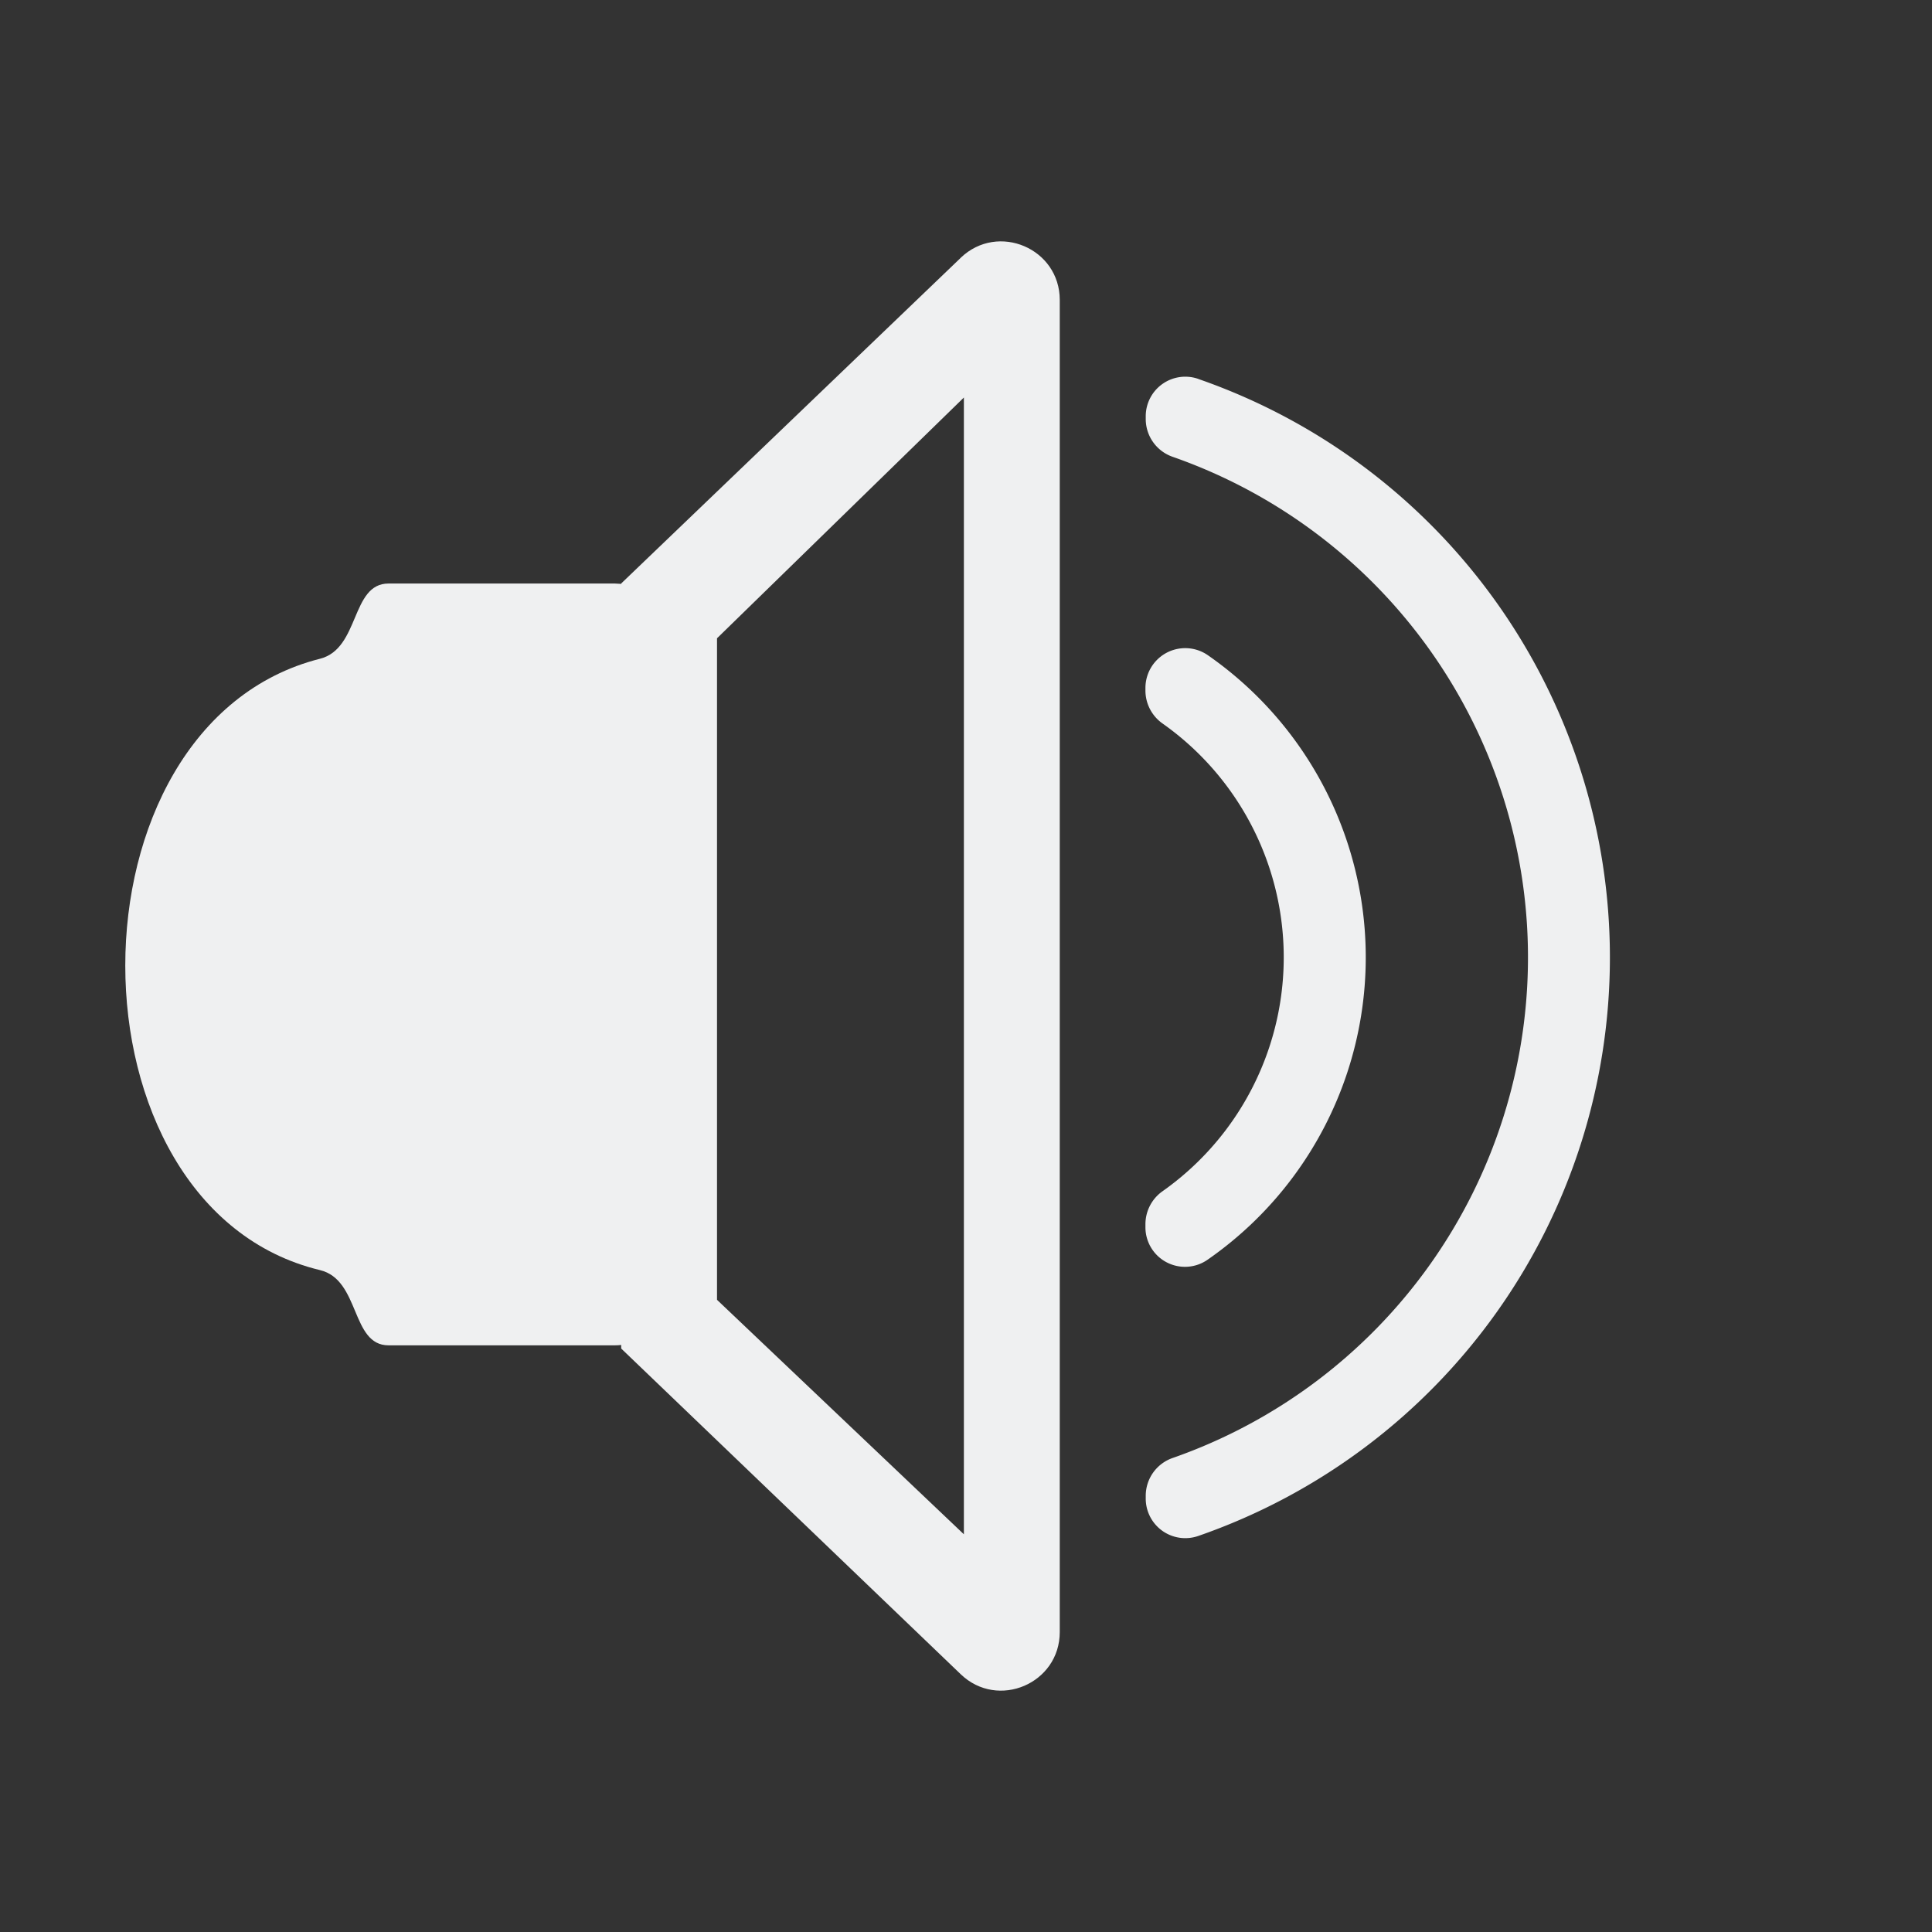 <?xml version="1.0" encoding="UTF-8" standalone="no"?>
<svg
   xmlns:dc="http://purl.org/dc/elements/1.1/"
   xmlns:cc="http://creativecommons.org/ns#"
   xmlns:rdf="http://www.w3.org/1999/02/22-rdf-syntax-ns#"
   xmlns:svg="http://www.w3.org/2000/svg"
   xmlns="http://www.w3.org/2000/svg"
   xmlns:sodipodi="http://sodipodi.sourceforge.net/DTD/sodipodi-0.dtd"
   xmlns:inkscape="http://www.inkscape.org/namespaces/inkscape"
   id="svg50"
   width="32"
   height="32"
   version="1.1"
   sodipodi:docname="audio.svg"
   inkscape:version="1.0.2 (e86c870879, 2021-01-15)">
  <rect width="100%" height="100%" fill="#333333" stroke="none"/>
  <g
     id="22-22-audio-volume-medium"
     transform="translate(32,-22)">
    <path
       style="opacity:0.001;fill:#c8b7b7"
       d="M 0,0 H 22 V 22 H 0 Z"
       id="path12" />
    <path
       d="m 13.548,4.517 a 0.436,0.436 0 0 0 -0.58,0.415 v 0.029 a 0.442,0.442 0 0 0 0.299,0.416 5.856,5.856 0 0 1 0,11.054 0.442,0.442 0 0 0 -0.299,0.416 v 0.029 a 0.436,0.436 0 0 0 0.58,0.416 6.761,6.761 0 0 0 0,-12.775 z"
       id="path6-5-6-6-8"
       style="opacity:0.4;fill:#eff0f1;fill-opacity:1;stroke-width:0.062" />
    <path
       d="m 10.925,3.18 -3.749,3.596 v 0.005 c -0.023,0 -0.046,-0.004 -0.07,-0.004 H 4.608 C 4.189,6.777 4.304,7.561 3.85,7.607 2e-6,8 2e-6,14 3.85,14.358 c 0.457,0.042 0.339,0.831 0.758,0.831 h 2.498 c 0.023,-8e-6 0.047,-0.001 0.07,-0.004 v 0.039 l 3.749,3.597 c 0.411,0.394 1.093,0.103 1.093,-0.466 V 3.646 c 1.09e-4,-0.569 -0.682,-0.86 -1.093,-0.466 z m 0.035,14.095 -2.726,-2.589 V 7.382 l 2.726,-2.659 z"
       id="path8-3-7-7-7"
       style="fill:#eff0f1;fill-opacity:1;stroke-width:0.062"
       sodipodi:nodetypes="cccsssssccccccccccccc" />
    <path
       d="m 13.659,14.237 a 4.064,4.064 0 0 0 0,-6.665 0.44,0.44 0 0 0 -0.695,0.357 v 0.032 a 0.446,0.446 0 0 0 0.191,0.362 3.161,3.161 0 0 1 0,5.162 0.446,0.446 0 0 0 -0.191,0.363 v 0.032 a 0.436,0.436 0 0 0 0.695,0.357 z"
       id="path4-367-3-3-9"
       style="fill:#eff0f1;fill-opacity:1;stroke-width:0.062" />
  </g>
  <g
     id="22-22-audio-volume-low"
     transform="translate(64,-22)">
    <path
       style="opacity:0.001"
       d="M 0,0 H 22 V 22 H 0 Z"
       id="path19" />
    <path
       d="m 13.659,14.237 a 4.064,4.064 0 0 0 0,-6.665 0.44,0.44 0 0 0 -0.695,0.357 v 0.032 a 0.446,0.446 0 0 0 0.191,0.362 3.161,3.161 0 0 1 0,5.162 0.446,0.446 0 0 0 -0.191,0.363 v 0.032 a 0.436,0.436 0 0 0 0.695,0.357 z"
       id="path4-367-3-5"
       style="opacity:0.4;fill:#eff0f1;fill-opacity:1;stroke-width:0.062" />
    <path
       d="m 13.548,4.517 a 0.436,0.436 0 0 0 -0.58,0.415 v 0.029 a 0.442,0.442 0 0 0 0.299,0.416 5.856,5.856 0 0 1 0,11.054 0.442,0.442 0 0 0 -0.299,0.416 v 0.029 a 0.436,0.436 0 0 0 0.58,0.416 6.761,6.761 0 0 0 0,-12.775 z"
       id="path6-5-6-3"
       style="opacity:0.4;fill:#eff0f1;fill-opacity:1;stroke-width:0.062" />
    <path
       d="m 10.925,3.18 -3.749,3.596 v 0.005 c -0.023,0 -0.046,-0.004 -0.07,-0.004 H 4.608 C 4.189,6.777 4.304,7.561 3.85,7.607 1e-6,8 1e-6,14 3.85,14.358 c 0.457,0.042 0.339,0.831 0.758,0.831 h 2.498 c 0.023,-8e-6 0.047,-0.001 0.07,-0.004 v 0.039 l 3.749,3.597 c 0.411,0.394 1.093,0.103 1.093,-0.466 V 3.646 c 1.09e-4,-0.569 -0.682,-0.86 -1.093,-0.466 z m 0.035,14.095 -2.726,-2.589 V 7.382 l 2.726,-2.659 z"
       id="path8-3-7-5"
       style="fill:#eff0f1;fill-opacity:1;stroke-width:0.062"
       sodipodi:nodetypes="cccsssssccccccccccccc" />
  </g>
  <g
     id="22-22-audio-volume-high"
     transform="translate(32,-22)">
    <path
       style="opacity:0.001"
       d="m -32,0 h 22 v 22 h -22 z"
       id="path7" />
    <path
       d="m -18.341,14.237 a 4.064,4.064 0 0 0 0,-6.665 0.44,0.44 0 0 0 -0.695,0.357 v 0.032 a 0.446,0.446 0 0 0 0.191,0.362 3.161,3.161 0 0 1 0,5.162 0.446,0.446 0 0 0 -0.191,0.363 v 0.032 a 0.436,0.436 0 0 0 0.695,0.357 z"
       id="path4-367-3"
       style="fill:#eff0f1;fill-opacity:1;stroke-width:0.062" />
    <path
       d="m -18.452,4.517 a 0.436,0.436 0 0 0 -0.58,0.415 v 0.029 a 0.442,0.442 0 0 0 0.299,0.416 5.856,5.856 0 0 1 0,11.054 0.442,0.442 0 0 0 -0.299,0.416 v 0.029 a 0.436,0.436 0 0 0 0.58,0.416 6.761,6.761 0 0 0 0,-12.775 z"
       id="path6-5-6"
       style="fill:#eff0f1;fill-opacity:1;stroke-width:0.062" />
    <path
       d="m -21.075,3.18 -3.749,3.596 v 0.005 c -0.023,0 -0.046,-0.004 -0.07,-0.004 h -2.498 c -0.418,0 -0.304,0.784 -0.758,0.831 -3.85,0.393 -3.85,6.393 0,6.75 0.457,0.042 0.339,0.831 0.758,0.831 h 2.498 c 0.023,-8e-6 0.047,-0.001 0.07,-0.004 v 0.039 l 3.749,3.597 c 0.411,0.394 1.093,0.103 1.093,-0.466 V 3.646 c 1.09e-4,-0.569 -0.682,-0.86 -1.093,-0.466 z m 0.035,14.095 -2.726,-2.589 V 7.382 l 2.726,-2.659 z"
       id="path8-3-7"
       style="fill:#eff0f1;fill-opacity:1;stroke-width:0.062"
       sodipodi:nodetypes="cccsssssccccccccccccc" />
  </g>
  <g
     id="audio-volume-low"
     transform="translate(96)">
    <path
       style="opacity:0.001"
       d="M -32,0 H 0 v 32 h -32 z"
       id="path38" />
    <path
       d="m -11.986,20.856 a 6.096,6.096 0 0 0 0,-9.998 0.659,0.659 0 0 0 -1.042,0.536 v 0.049 a 0.669,0.669 0 0 0 0.287,0.543 4.741,4.741 0 0 1 0,7.742 0.669,0.669 0 0 0 -0.287,0.544 v 0.048 a 0.655,0.655 0 0 0 1.042,0.536 z"
       id="path4-367-7"
       style="opacity:0.4;fill:#eff0f1;fill-opacity:1;stroke-width:0.094" />
    <path
       d="m -12.152,6.276 a 0.655,0.655 0 0 0 -0.871,0.623 v 0.044 a 0.663,0.663 0 0 0 0.448,0.624 8.783,8.783 0 0 1 0,16.581 0.663,0.663 0 0 0 -0.448,0.624 v 0.044 a 0.655,0.655 0 0 0 0.871,0.624 10.142,10.142 0 0 0 0,-19.163 z"
       id="path6-5-0"
       style="opacity:0.4;fill:#eff0f1;fill-opacity:1;stroke-width:0.094" />
    <path
       d="m -16.087,4.27 -5.624,5.394 v 0.007 c -0.035,0 -0.069,-0.006 -0.105,-0.006 h -3.748 c -0.628,0 -0.473,1.078 -1.136,1.246 C -31,12 -31,20 -26.7,21.037 c 0.669,0.161 0.509,1.246 1.136,1.246 h 3.748 c 0.035,2.4e-5 0.07,-0.002 0.105,-0.006 v 0.059 l 5.624,5.395 c 0.616,0.591 1.64,0.154 1.64,-0.7 V 4.969 c 1.64e-4,-0.854 -1.023,-1.29 -1.64,-0.7 z m 0.052,21.143 -4.089,-3.884 V 10.572 l 4.089,-3.988 z"
       id="path8-3-9"
       style="fill:#eff0f1;fill-opacity:1;stroke-width:0.094"
       sodipodi:nodetypes="cccssssscccccccccccc" />
  </g>
  <defs
     id="defs65" />
  <sodipodi:namedview
     pagecolor="#ffffff"
     bordercolor="#666666"
     borderopacity="1"
     objecttolerance="10"
     gridtolerance="10"
     guidetolerance="10"
     inkscape:pageopacity="0"
     inkscape:pageshadow="2"
     inkscape:window-width="1920"
     inkscape:window-height="1007"
     id="namedview63"
     showgrid="false"
     inkscape:zoom="3.4692425"
     inkscape:cx="68.319522"
     inkscape:cy="-5.1693602"
     inkscape:window-x="0"
     inkscape:window-y="0"
     inkscape:window-maximized="1"
     inkscape:current-layer="svg50"
     inkscape:document-rotation="0"
     inkscape:lockguides="false">
    <inkscape:grid
       type="xygrid"
       id="grid902"
       originx="96"
       originy="0" />
  </sodipodi:namedview>
  <g
     id="audio-volume-high"
     transform="translate(96)">
    <path
       style="opacity:0.001"
       d="m -96,0 h 32 v 32 h -32 z"
       id="path2" />
    <path
       d="m -75.986,20.856 a 6.096,6.096 0 0 0 0,-9.998 0.659,0.659 0 0 0 -1.042,0.536 v 0.049 a 0.669,0.669 0 0 0 0.287,0.543 4.741,4.741 0 0 1 0,7.742 0.669,0.669 0 0 0 -0.287,0.544 v 0.048 a 0.655,0.655 0 0 0 1.042,0.536 z"
       id="path4-367"
       style="fill:#eff0f1;fill-opacity:1;stroke-width:0.094" />
    <path
       d="m -76.152,6.276 a 0.655,0.655 0 0 0 -0.871,0.623 v 0.044 a 0.663,0.663 0 0 0 0.448,0.624 8.783,8.783 0 0 1 0,16.581 0.663,0.663 0 0 0 -0.448,0.624 v 0.044 a 0.655,0.655 0 0 0 0.871,0.624 10.142,10.142 0 0 0 0,-19.163 z"
       id="path6-5"
       style="fill:#eff0f1;fill-opacity:1;stroke-width:0.094" />
    <path
       d="m -80.087,4.27 -5.624,5.394 v 0.007 c -0.035,0 -0.069,-0.006 -0.105,-0.006 h -3.748 c -0.628,0 -0.473,1.078 -1.136,1.246 C -95,12 -95,20 -90.7,21.037 c 0.669,0.161 0.509,1.246 1.136,1.246 h 3.748 c 0.035,2.4e-5 0.07,-0.002 0.105,-0.006 v 0.059 l 5.624,5.395 c 0.616,0.591 1.64,0.154 1.64,-0.7 V 4.969 c 1.64e-4,-0.854 -1.023,-1.29 -1.64,-0.7 z m 0.052,21.143 -4.089,-3.884 V 10.572 l 4.089,-3.988 z"
       id="path8-3"
       style="fill:#eff0f1;fill-opacity:1;stroke-width:0.094"
       sodipodi:nodetypes="cccssssscccccccccccc" />
  </g>
  <g
     id="audio-volume-medium"
     transform="translate(32)">
    <path
       style="opacity:0.001"
       d="M 0,0 H 32 V 32 H 0 Z"
       id="path31" />
    <path
       d="m 20.014,20.856 a 6.096,6.096 0 0 0 0,-9.998 0.659,0.659 0 0 0 -1.042,0.536 v 0.049 a 0.669,0.669 0 0 0 0.287,0.543 4.741,4.741 0 0 1 0,7.742 0.669,0.669 0 0 0 -0.287,0.544 v 0.048 a 0.655,0.655 0 0 0 1.042,0.536 z"
       id="path4-367-5-9"
       style="fill:#eff0f1;fill-opacity:1;stroke-width:0.094" />
    <path
       d="m 19.848,6.276 a 0.655,0.655 0 0 0 -0.871,0.623 v 0.044 a 0.663,0.663 0 0 0 0.448,0.624 8.783,8.783 0 0 1 0,16.581 0.663,0.663 0 0 0 -0.448,0.624 v 0.044 a 0.655,0.655 0 0 0 0.871,0.624 10.142,10.142 0 0 0 0,-19.163 z"
       id="path6-5-6-1"
       style="opacity:0.4;fill:#eff0f1;fill-opacity:1;stroke-width:0.094" />
    <path
       d="m 15.913,4.27 -5.624,5.394 v 0.007 c -0.035,0 -0.069,-0.006 -0.105,-0.006 H 6.436 C 5.809,9.665 5.964,10.743 5.3,10.911 1,12 1,20 5.3,21.037 c 0.669,0.161 0.509,1.246 1.136,1.246 h 3.748 c 0.035,2.4e-5 0.07,-0.002 0.105,-0.006 v 0.059 l 5.624,5.395 c 0.616,0.591 1.64,0.154 1.64,-0.7 V 4.969 c 1.64e-4,-0.854 -1.023,-1.29 -1.64,-0.7 z M 15.965,25.413 11.876,21.529 V 10.572 l 4.089,-3.988 z"
       id="path8-3-2-2"
       style="fill:#eff0f1;fill-opacity:1;stroke-width:0.094"
       sodipodi:nodetypes="cccssssscccccccccccc" />
  </g>
  <g
     id="audio-volume-muted"
     transform="translate(96)">
    <path
       style="opacity:0.001"
       d="M 0,0 H 32 V 32 H 0 Z"
       id="path45" />
    <path
       d="M 15.613,4.27 9.989,9.663 v 0.007 c -0.035,0 -0.069,-0.006 -0.105,-0.006 H 6.136 C 5.509,9.665 5.661,10.731 5,10.911 1,12 1,20 5,21.037 c 0.666,0.173 0.509,1.246 1.136,1.246 h 3.748 c 0.035,2.4e-5 0.07,-0.002 0.105,-0.006 v 0.059 l 5.624,5.395 c 0.616,0.591 1.64,0.154 1.64,-0.7 V 4.969 c 1.64e-4,-0.854 -1.023,-1.29 -1.64,-0.7 z M 15.665,25.413 11.576,21.529 V 10.572 l 4.089,-3.988 z"
       id="path8-3-9-0"
       style="fill:#eff0f1;fill-opacity:1;stroke-width:0.094"
       sodipodi:nodetypes="cccssssscccccccccccc" />
    <path
       d="m 22.003,12 h 1 c 0.011,-1.4e-4 0.021,-3.05e-4 0.031,0 0.255,0.016 0.51,0.128 0.687,0.312 l 2.28,2.281 2.312,-2.281 c 0.266,-0.23 0.446,-0.305 0.687,-0.312 h 1 v 1 c 0,0.287 -0.034,0.551 -0.25,0.75 l -2.28,2.281 2.249,2.25 c 0.188,0.188 0.281,0.453 0.281,0.719 v 1 h -1 c -0.265,-1.5e-5 -0.53,-0.091 -0.718,-0.281 l -2.28,-2.281 -2.28,2.281 c -0.188,0.188 -0.453,0.281 -0.718,0.281 h -1 v -1 c 0,-0.265 0.093,-0.531 0.281,-0.719 l 2.28,-2.25 -2.28,-2.281 c -0.211,-0.195 -0.303,-0.469 -0.281,-0.75 z"
       style="fill:#ff557f;fill-opacity:1;stroke-width:1.166"
       id="path48"
       inkscape:connector-curvature="0" />
  </g>
  <g
     id="22-22-audio-volume-muted"
     transform="translate(96,-22)">
    <path
       style="opacity:0.001"
       d="M 0,0 H 22 V 22 H 0 Z"
       id="path26" />
    <path
       d="m 13.593,8.3 h 0.687 c 0.007,-9.7e-5 0.014,-2.125e-4 0.021,0 0.175,0.011 0.35,0.088 0.472,0.215 l 1.568,1.568 1.589,-1.568 c 0.183,-0.158 0.307,-0.21 0.472,-0.215 h 0.687 v 0.687 c 0,0.197 -0.024,0.379 -0.172,0.516 l -1.568,1.568 1.546,1.547 c 0.129,0.129 0.193,0.312 0.193,0.494 V 13.8 h -0.687 c -0.182,-8e-6 -0.365,-0.062 -0.494,-0.193 l -1.568,-1.568 -1.568,1.568 C 14.645,13.736 14.463,13.8 14.28,13.8 h -0.687 v -0.688 c 0,-0.182 0.064,-0.365 0.193,-0.494 L 15.354,11.072 13.786,9.503 c -0.145,-0.134 -0.208,-0.323 -0.193,-0.516 z"
       style="fill:#ff557f;fill-opacity:1;stroke-width:0.802"
       id="path48-9"
       inkscape:connector-curvature="0" />
    <path
       d="m 10.525,3.18 -3.749,3.596 v 0.005 c -0.023,0 -0.046,-0.004 -0.07,-0.004 H 4.208 C 3.789,6.777 3.903,7.556 3.45,7.607 0,8 0,14 3.45,14.358 c 0.456,0.047 0.339,0.831 0.758,0.831 h 2.498 c 0.023,-8e-6 0.047,-0.001 0.07,-0.004 v 0.039 l 3.749,3.597 c 0.411,0.394 1.093,0.103 1.093,-0.466 V 3.646 c 1.09e-4,-0.569 -0.682,-0.86 -1.093,-0.466 z m 0.035,14.095 -2.726,-2.589 V 7.382 l 2.726,-2.659 z"
       id="path8-3-7-7-6"
       style="fill:#eff0f1;fill-opacity:1;stroke-width:0.062"
       sodipodi:nodetypes="cccsssssccccccccccccc" />
  </g>
</svg>
